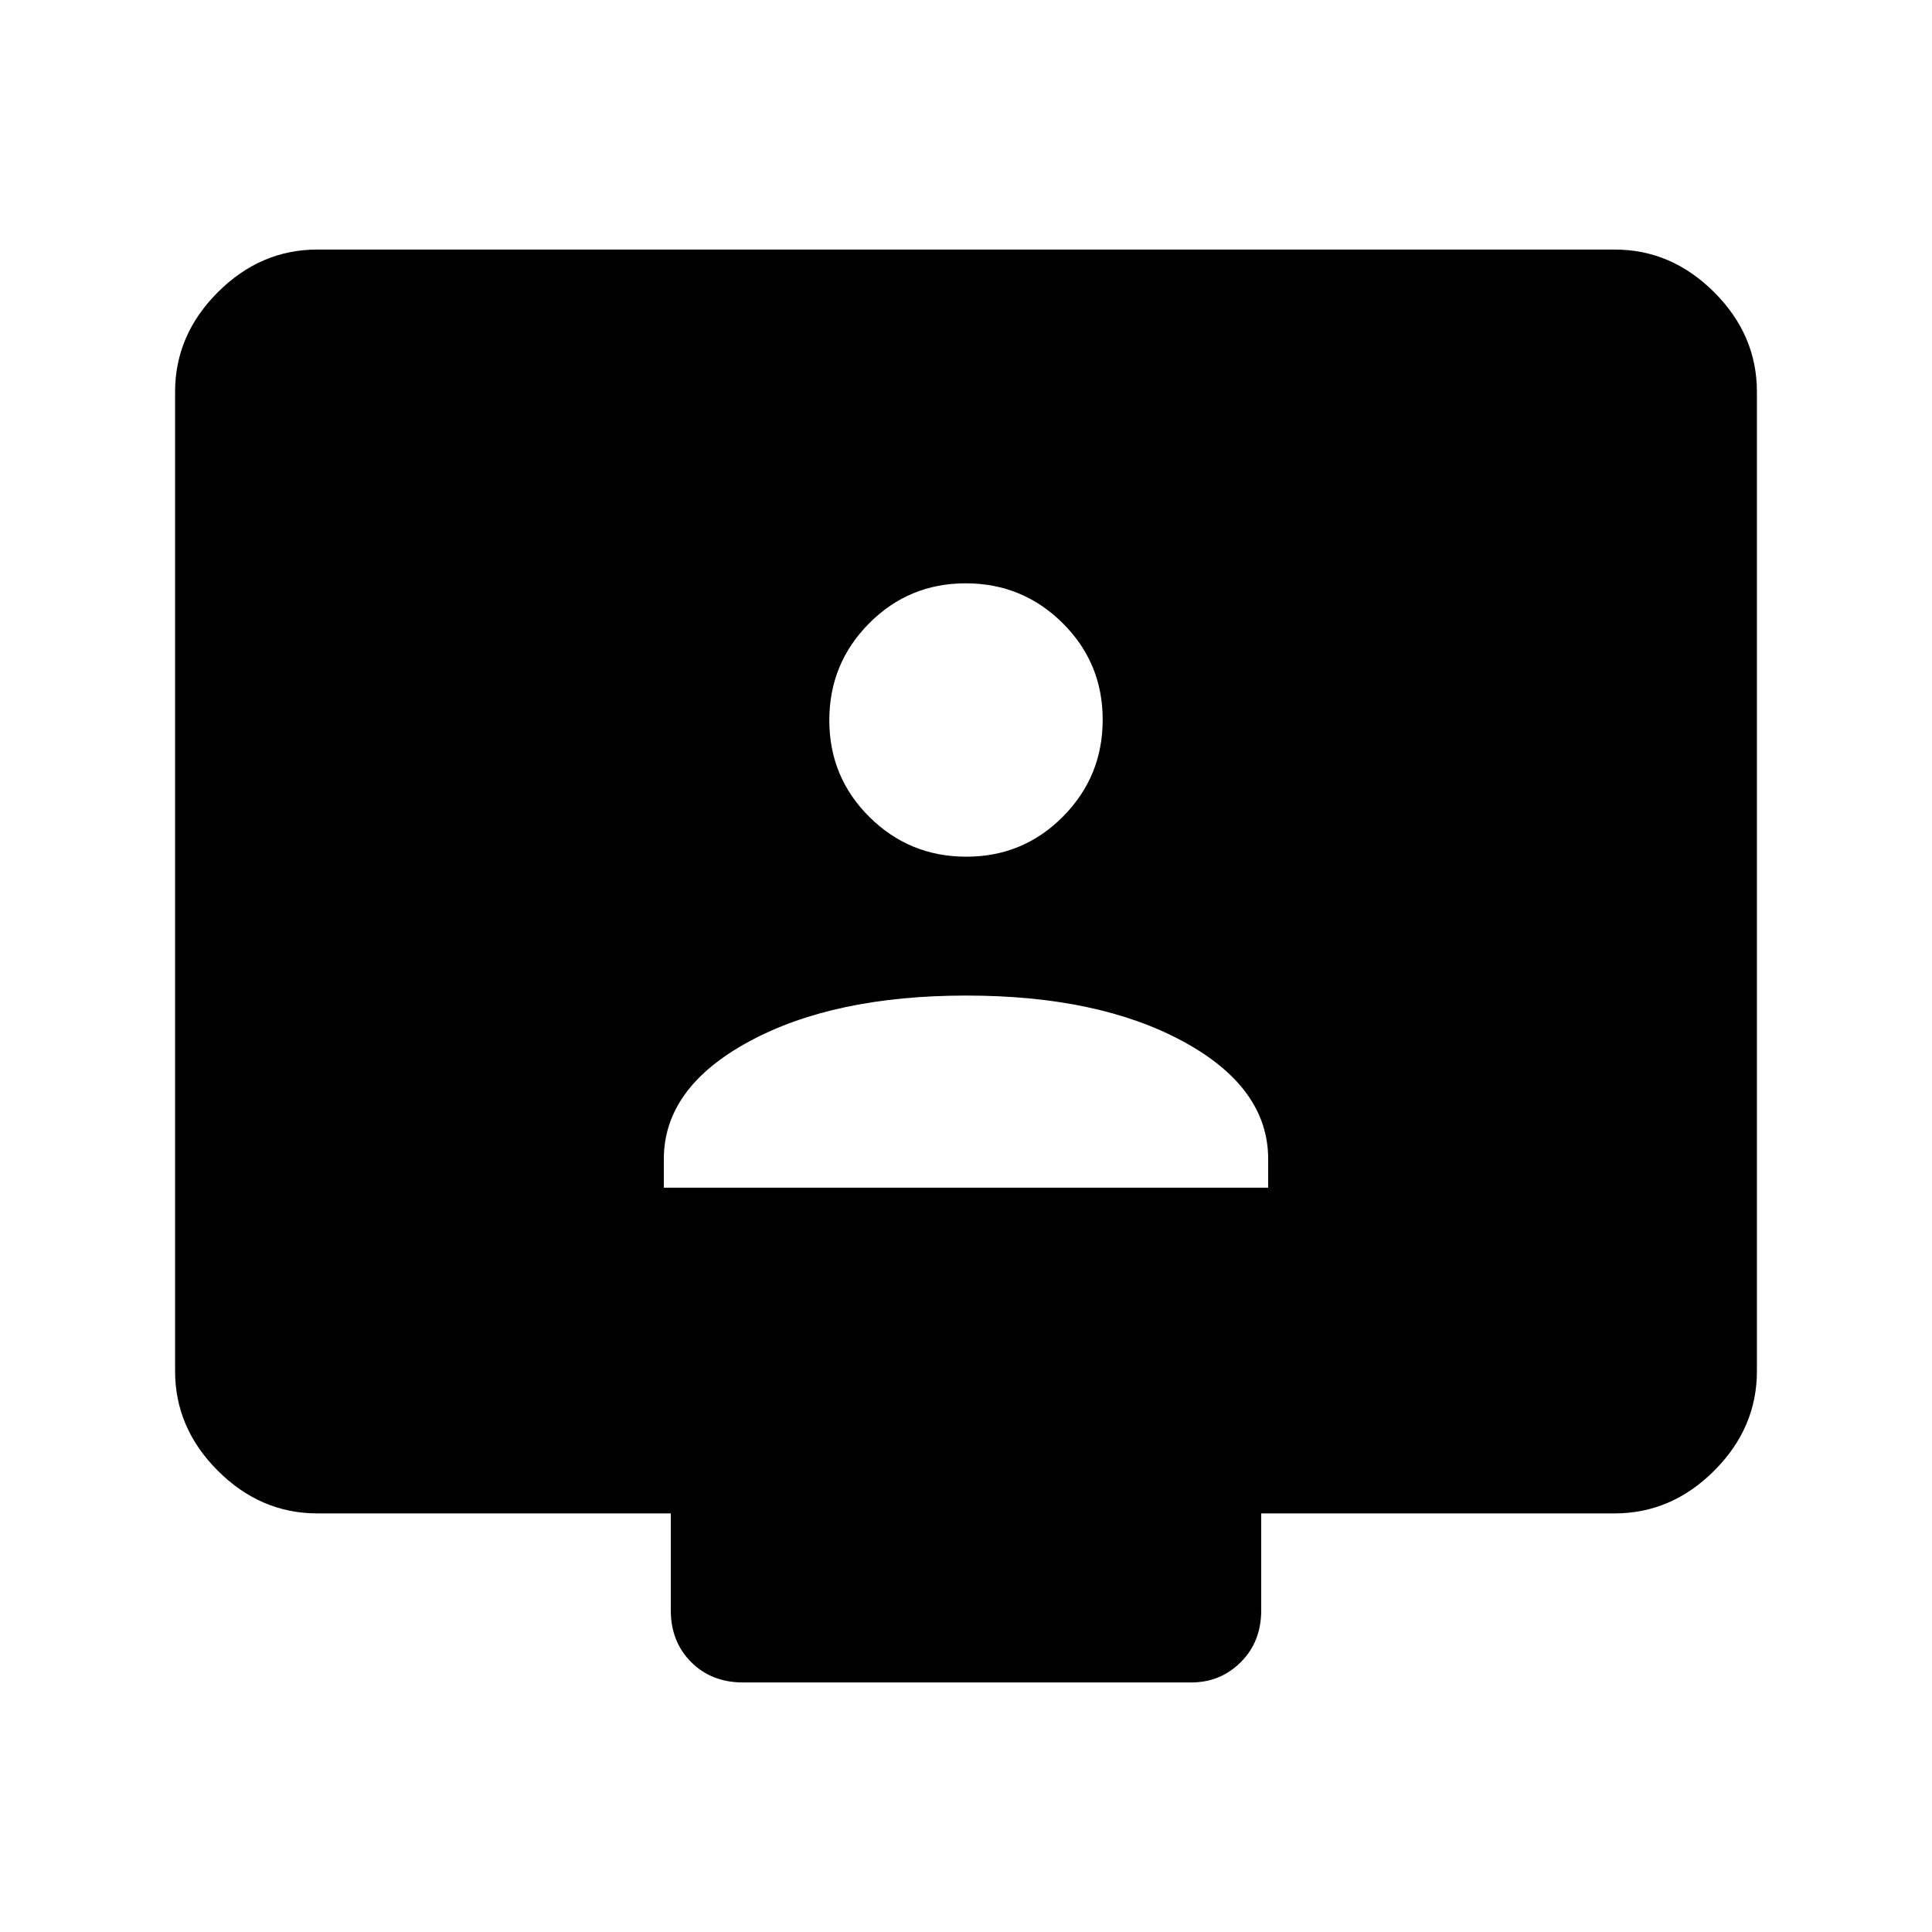 <svg xmlns="http://www.w3.org/2000/svg" height="48" viewBox="0 -960 960 960" width="48"><path d="M329.85-369.85h300.3v-14.19q0-35.43-42.05-58.35-42.06-22.92-107.96-22.92-65.91 0-108.1 22.92t-42.19 58.35v14.19Zm150.3-164.46q28.25 0 48.01-19.91 19.76-19.91 19.76-48.16 0-28.25-19.91-48.01-19.91-19.76-48.16-19.76-28.25 0-48.01 19.91-19.76 19.91-19.76 48.16 0 28.25 19.91 48.01 19.91 19.76 48.16 19.76ZM157.69-208q-28.25 0-49.47-21.22T87-278.69v-486.62q0-28.25 21.22-49.47T157.69-836h644.62q28.25 0 49.47 21.22T873-765.31v486.62q0 28.25-21.22 49.47T802.31-208H626.69v48.15q0 15.61-10.11 25.73Q606.48-124 591.84-124H369.16q-15.61 0-25.73-10.12-10.12-10.12-10.12-25.73V-208H157.69Z"/></svg>
